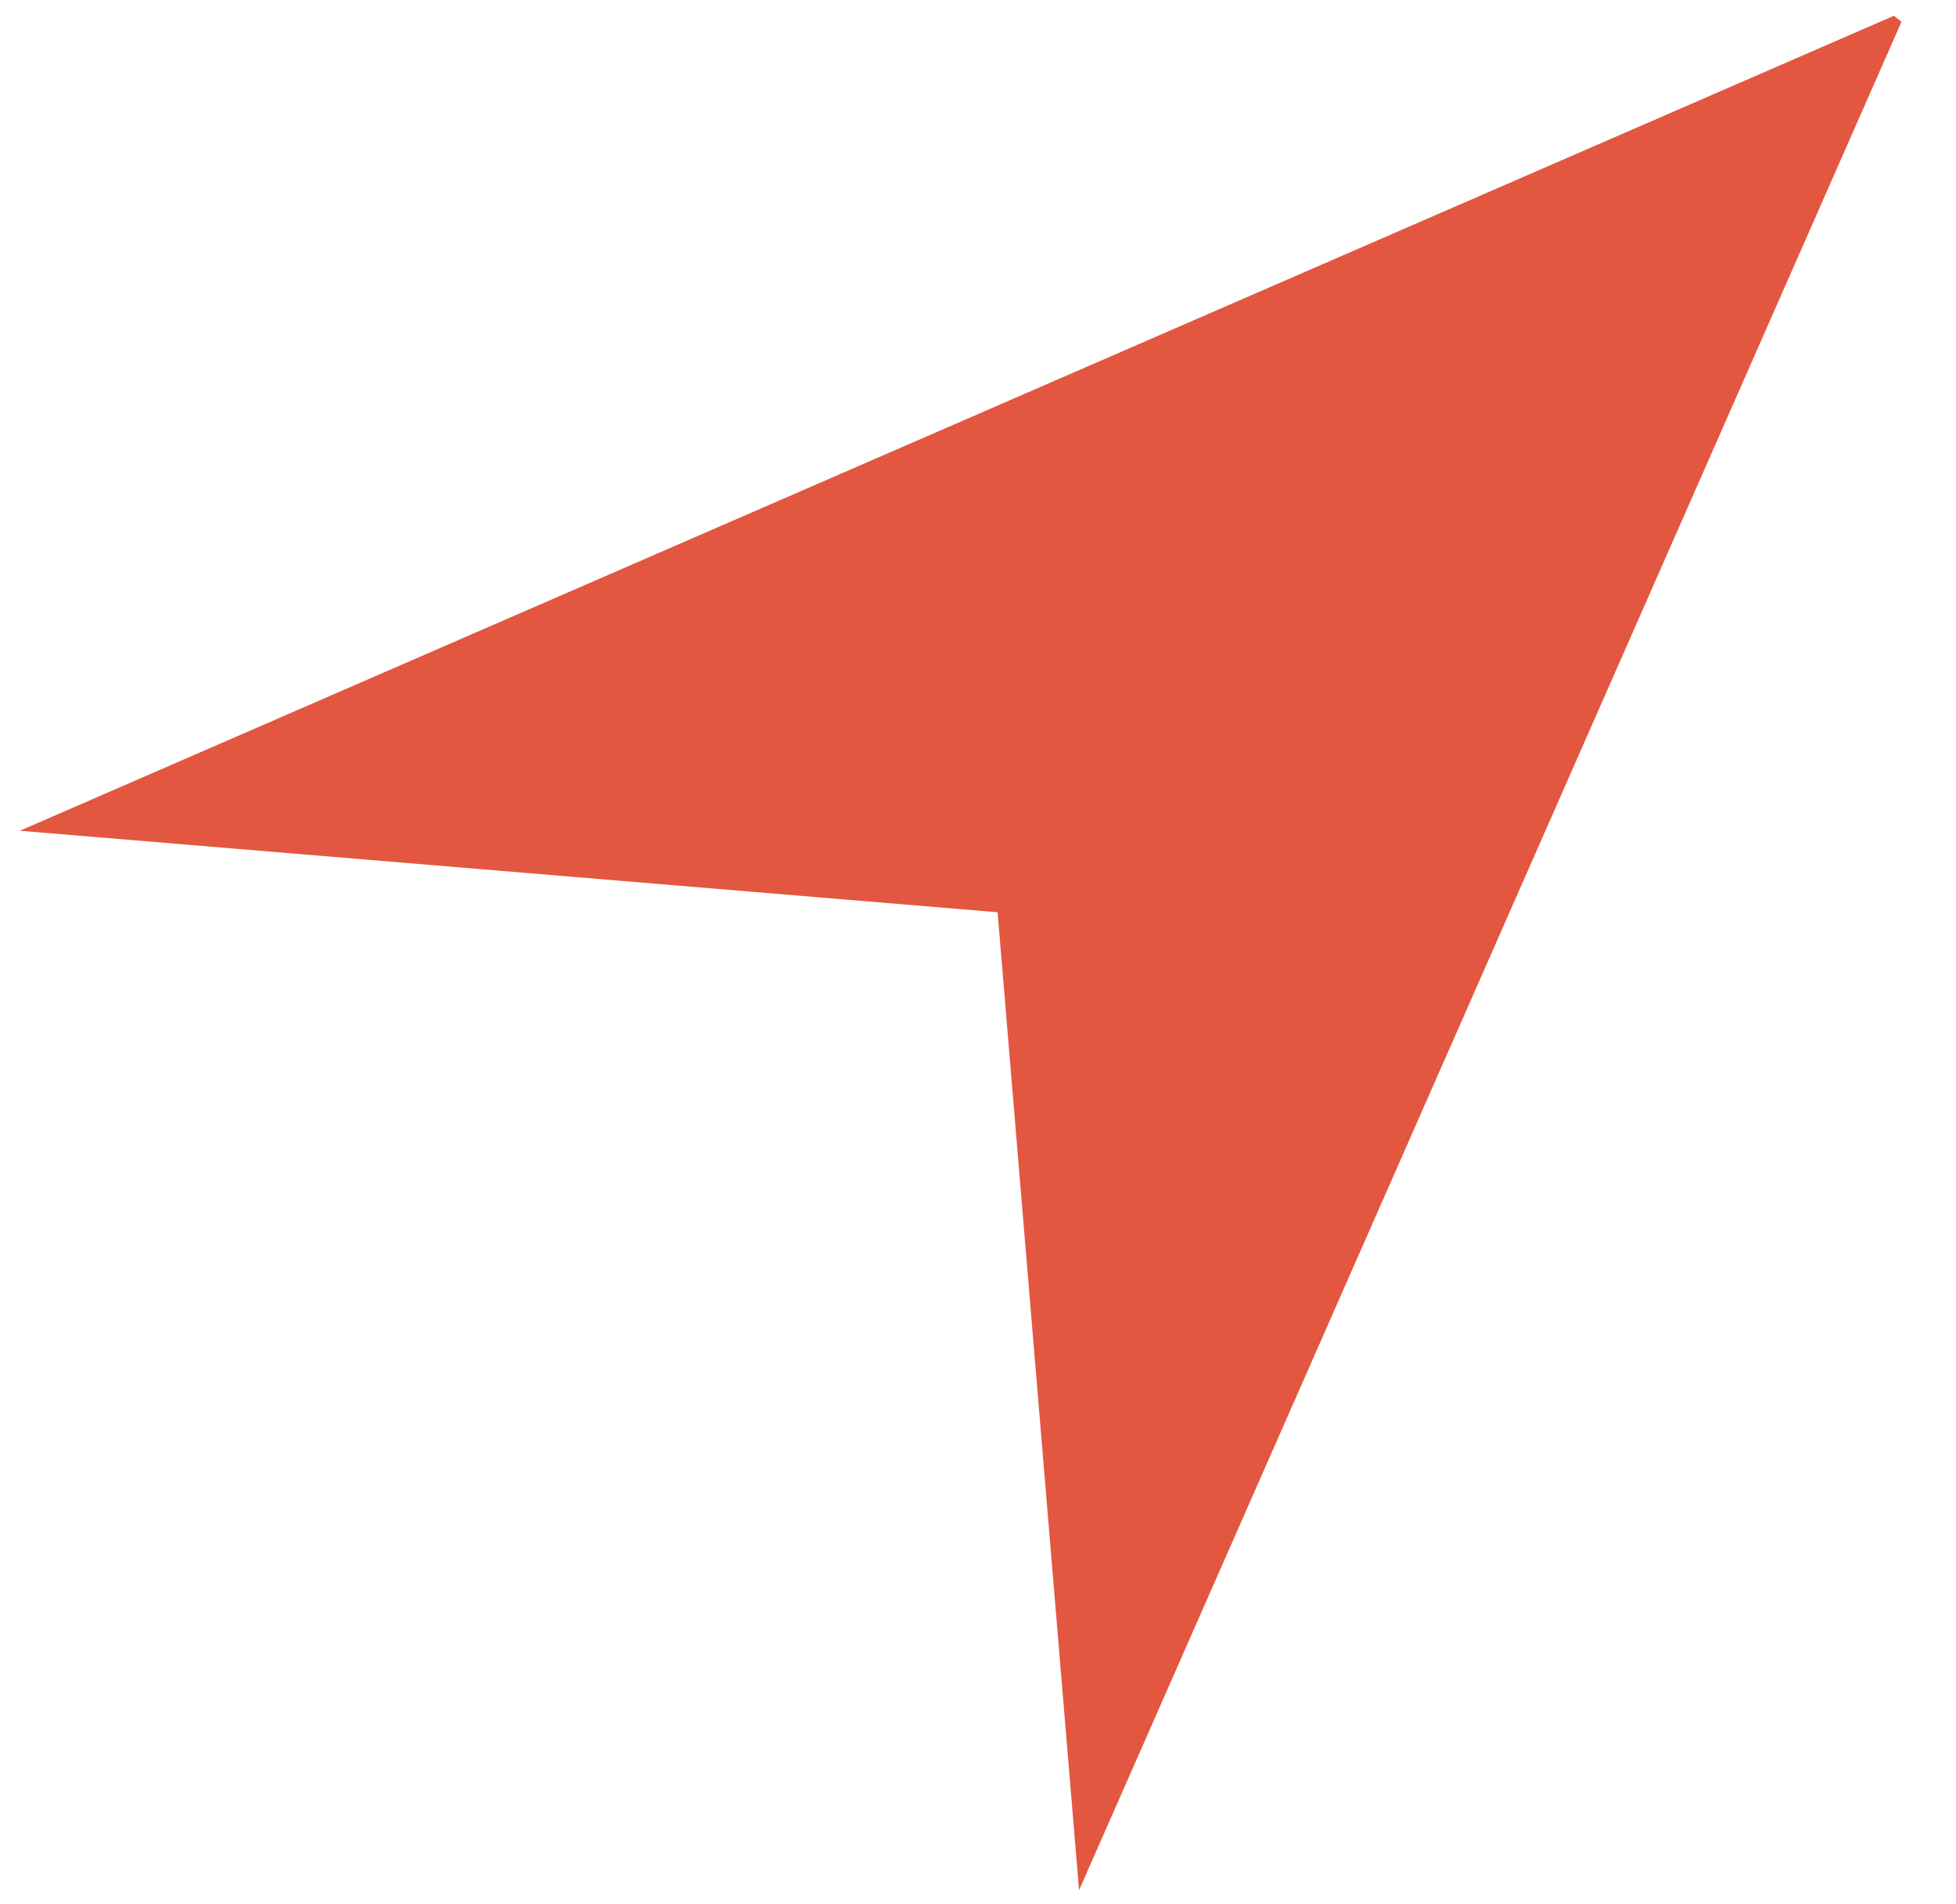 <svg version="1.1" xmlns="http://www.w3.org/2000/svg" xmlns:xlink="http://www.w3.org/1999/xlink" x="0px" y="0px"
	 width="24.007px" height="23.361px" viewBox="0 0 24.007 23.361" enable-background="new 0 0 24.007 23.361" xml:space="preserve">
<g><polygon fill="#E35640" points="0.244,10.194 12.244,11.194 13.244,23.194 23.338,0.267 23.244,0.194"/></g>
</svg>
